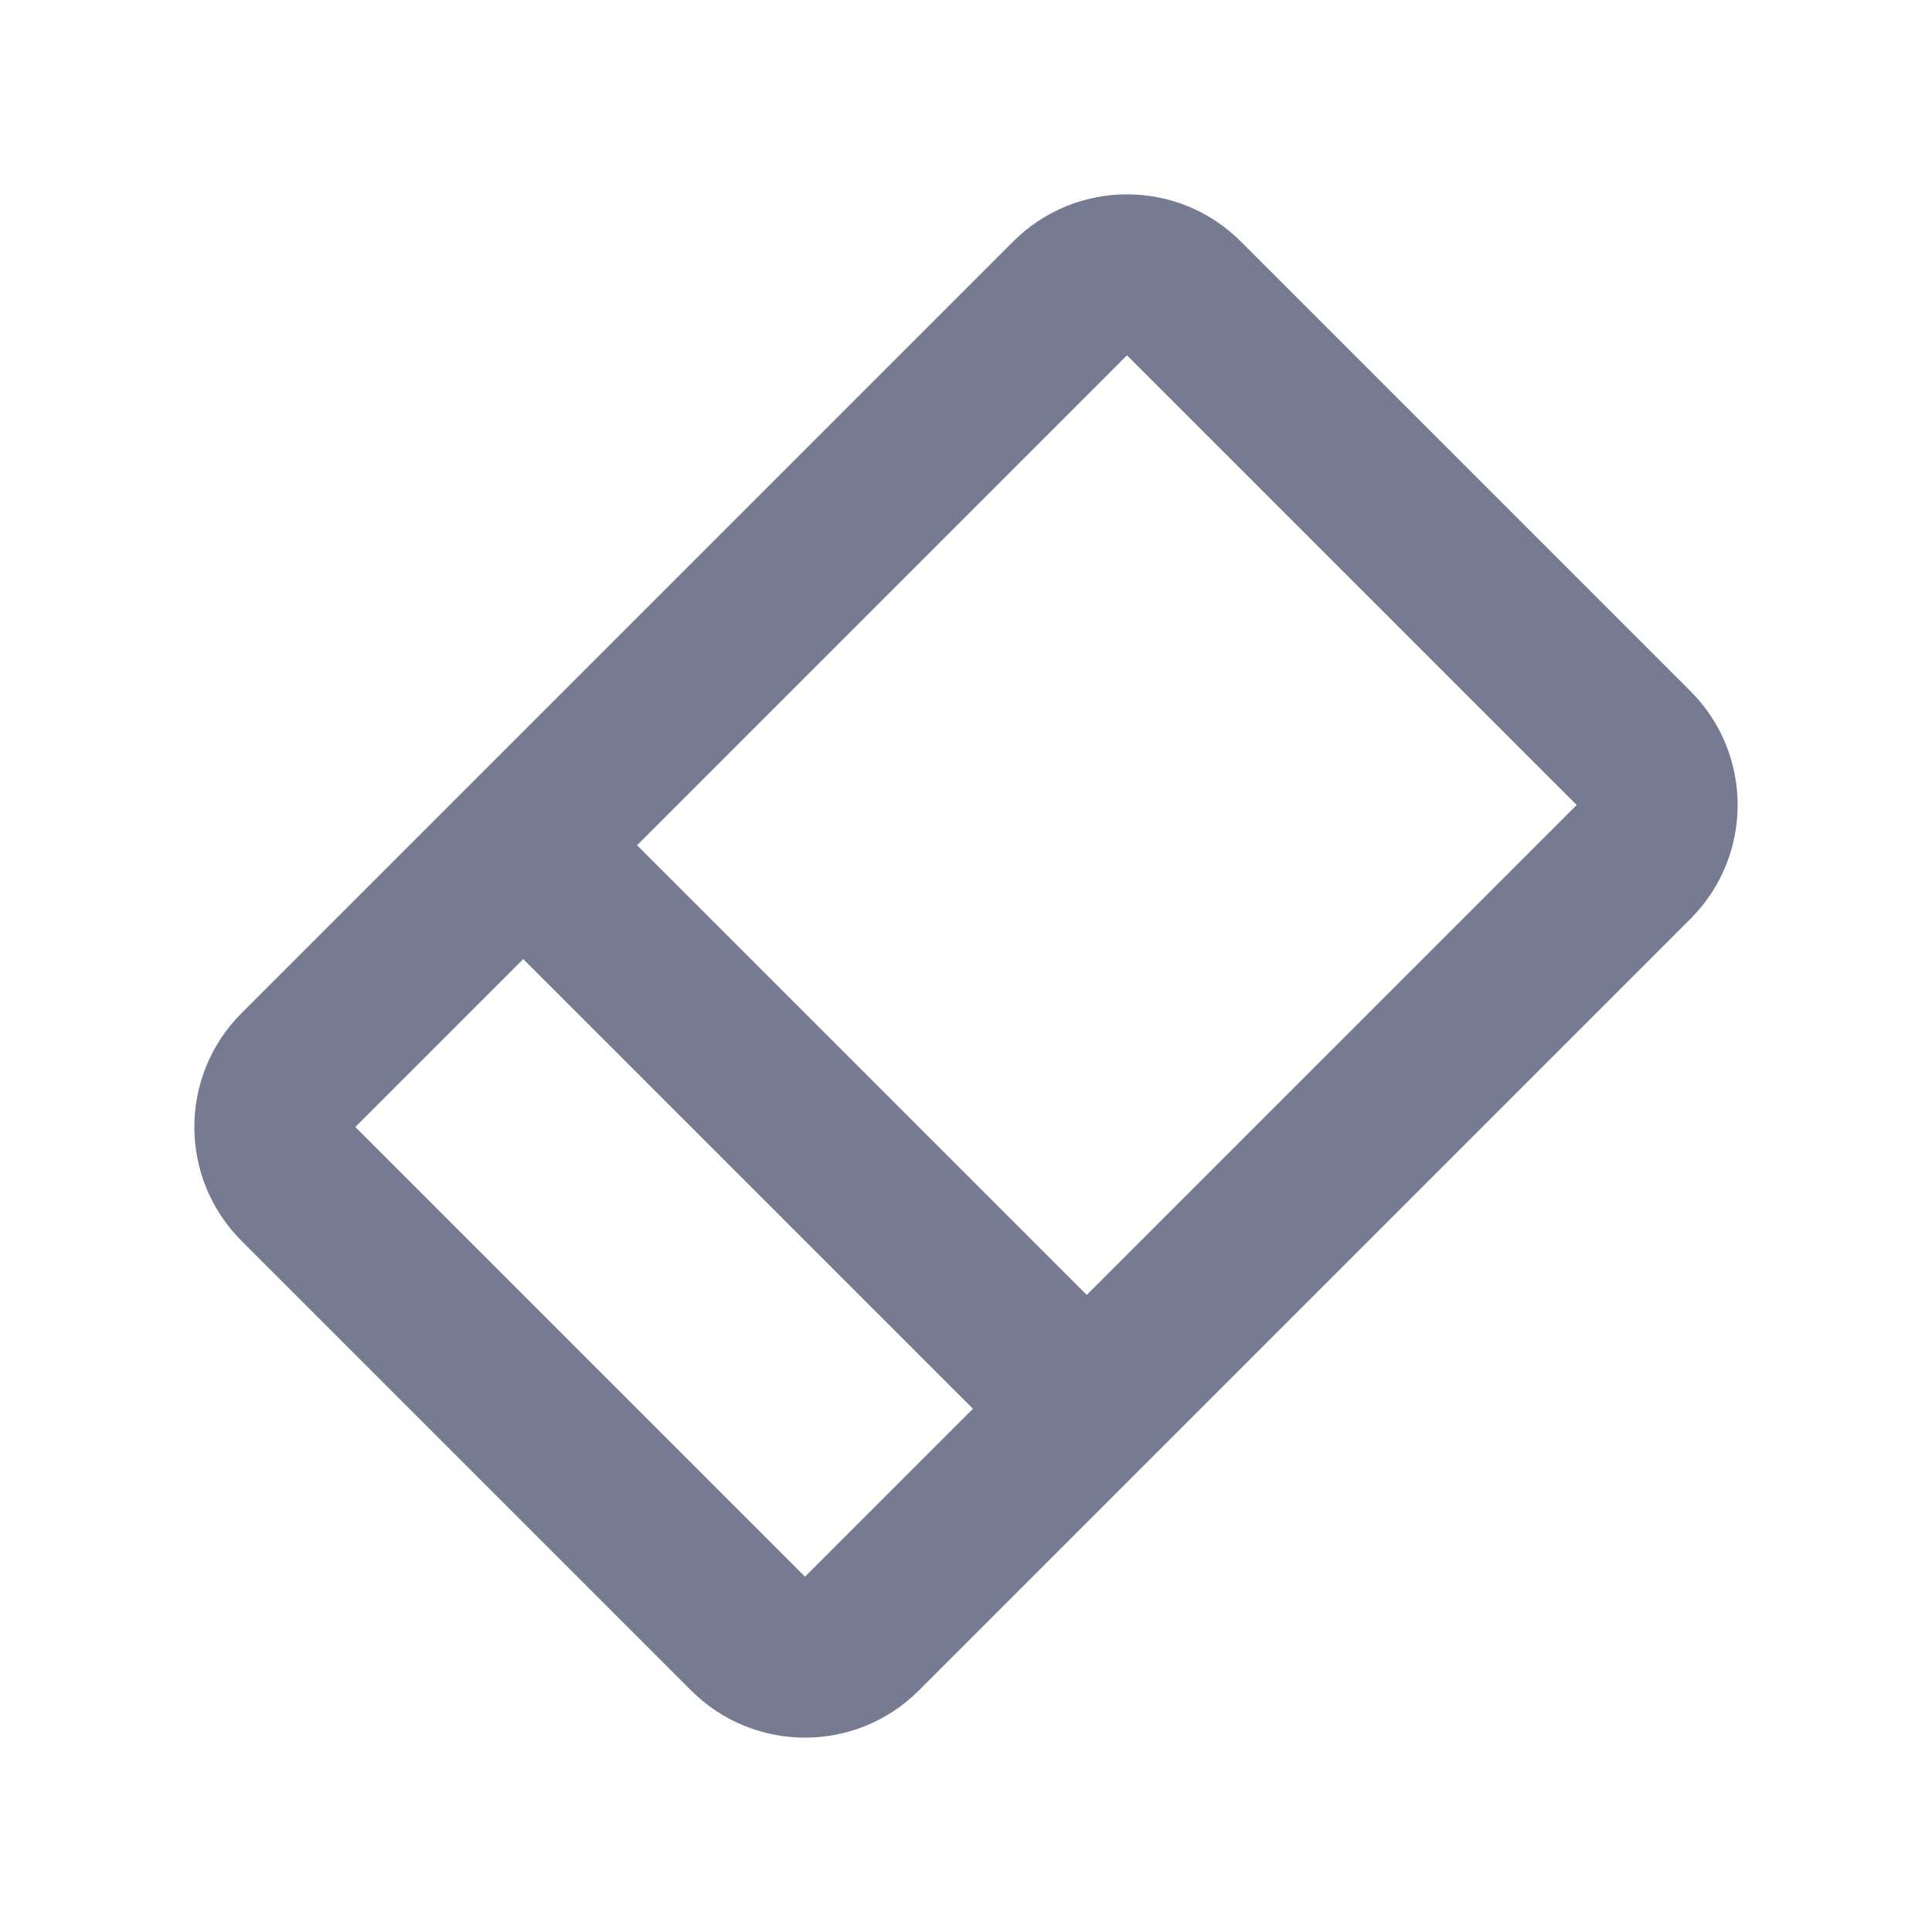 <svg width="24" height="24" viewBox="0 0 24 24" fill="none" xmlns="http://www.w3.org/2000/svg">
<path fill-rule="evenodd" clip-rule="evenodd" d="M15.414 3L21 8.586C21.781 9.367 21.781 10.633 21 11.414L11.414 21C10.633 21.781 9.367 21.781 8.586 21L3 15.414C2.219 14.633 2.219 13.367 3 12.586L12.586 3C13.367 2.219 14.633 2.219 15.414 3ZM7.914 10.5L13.5 16.086L19.586 10L14 4.414L7.914 10.5ZM6.5 11.914L4.414 14L10 19.586L12.086 17.5L6.5 11.914Z" fill="#777B92"/>
</svg>
